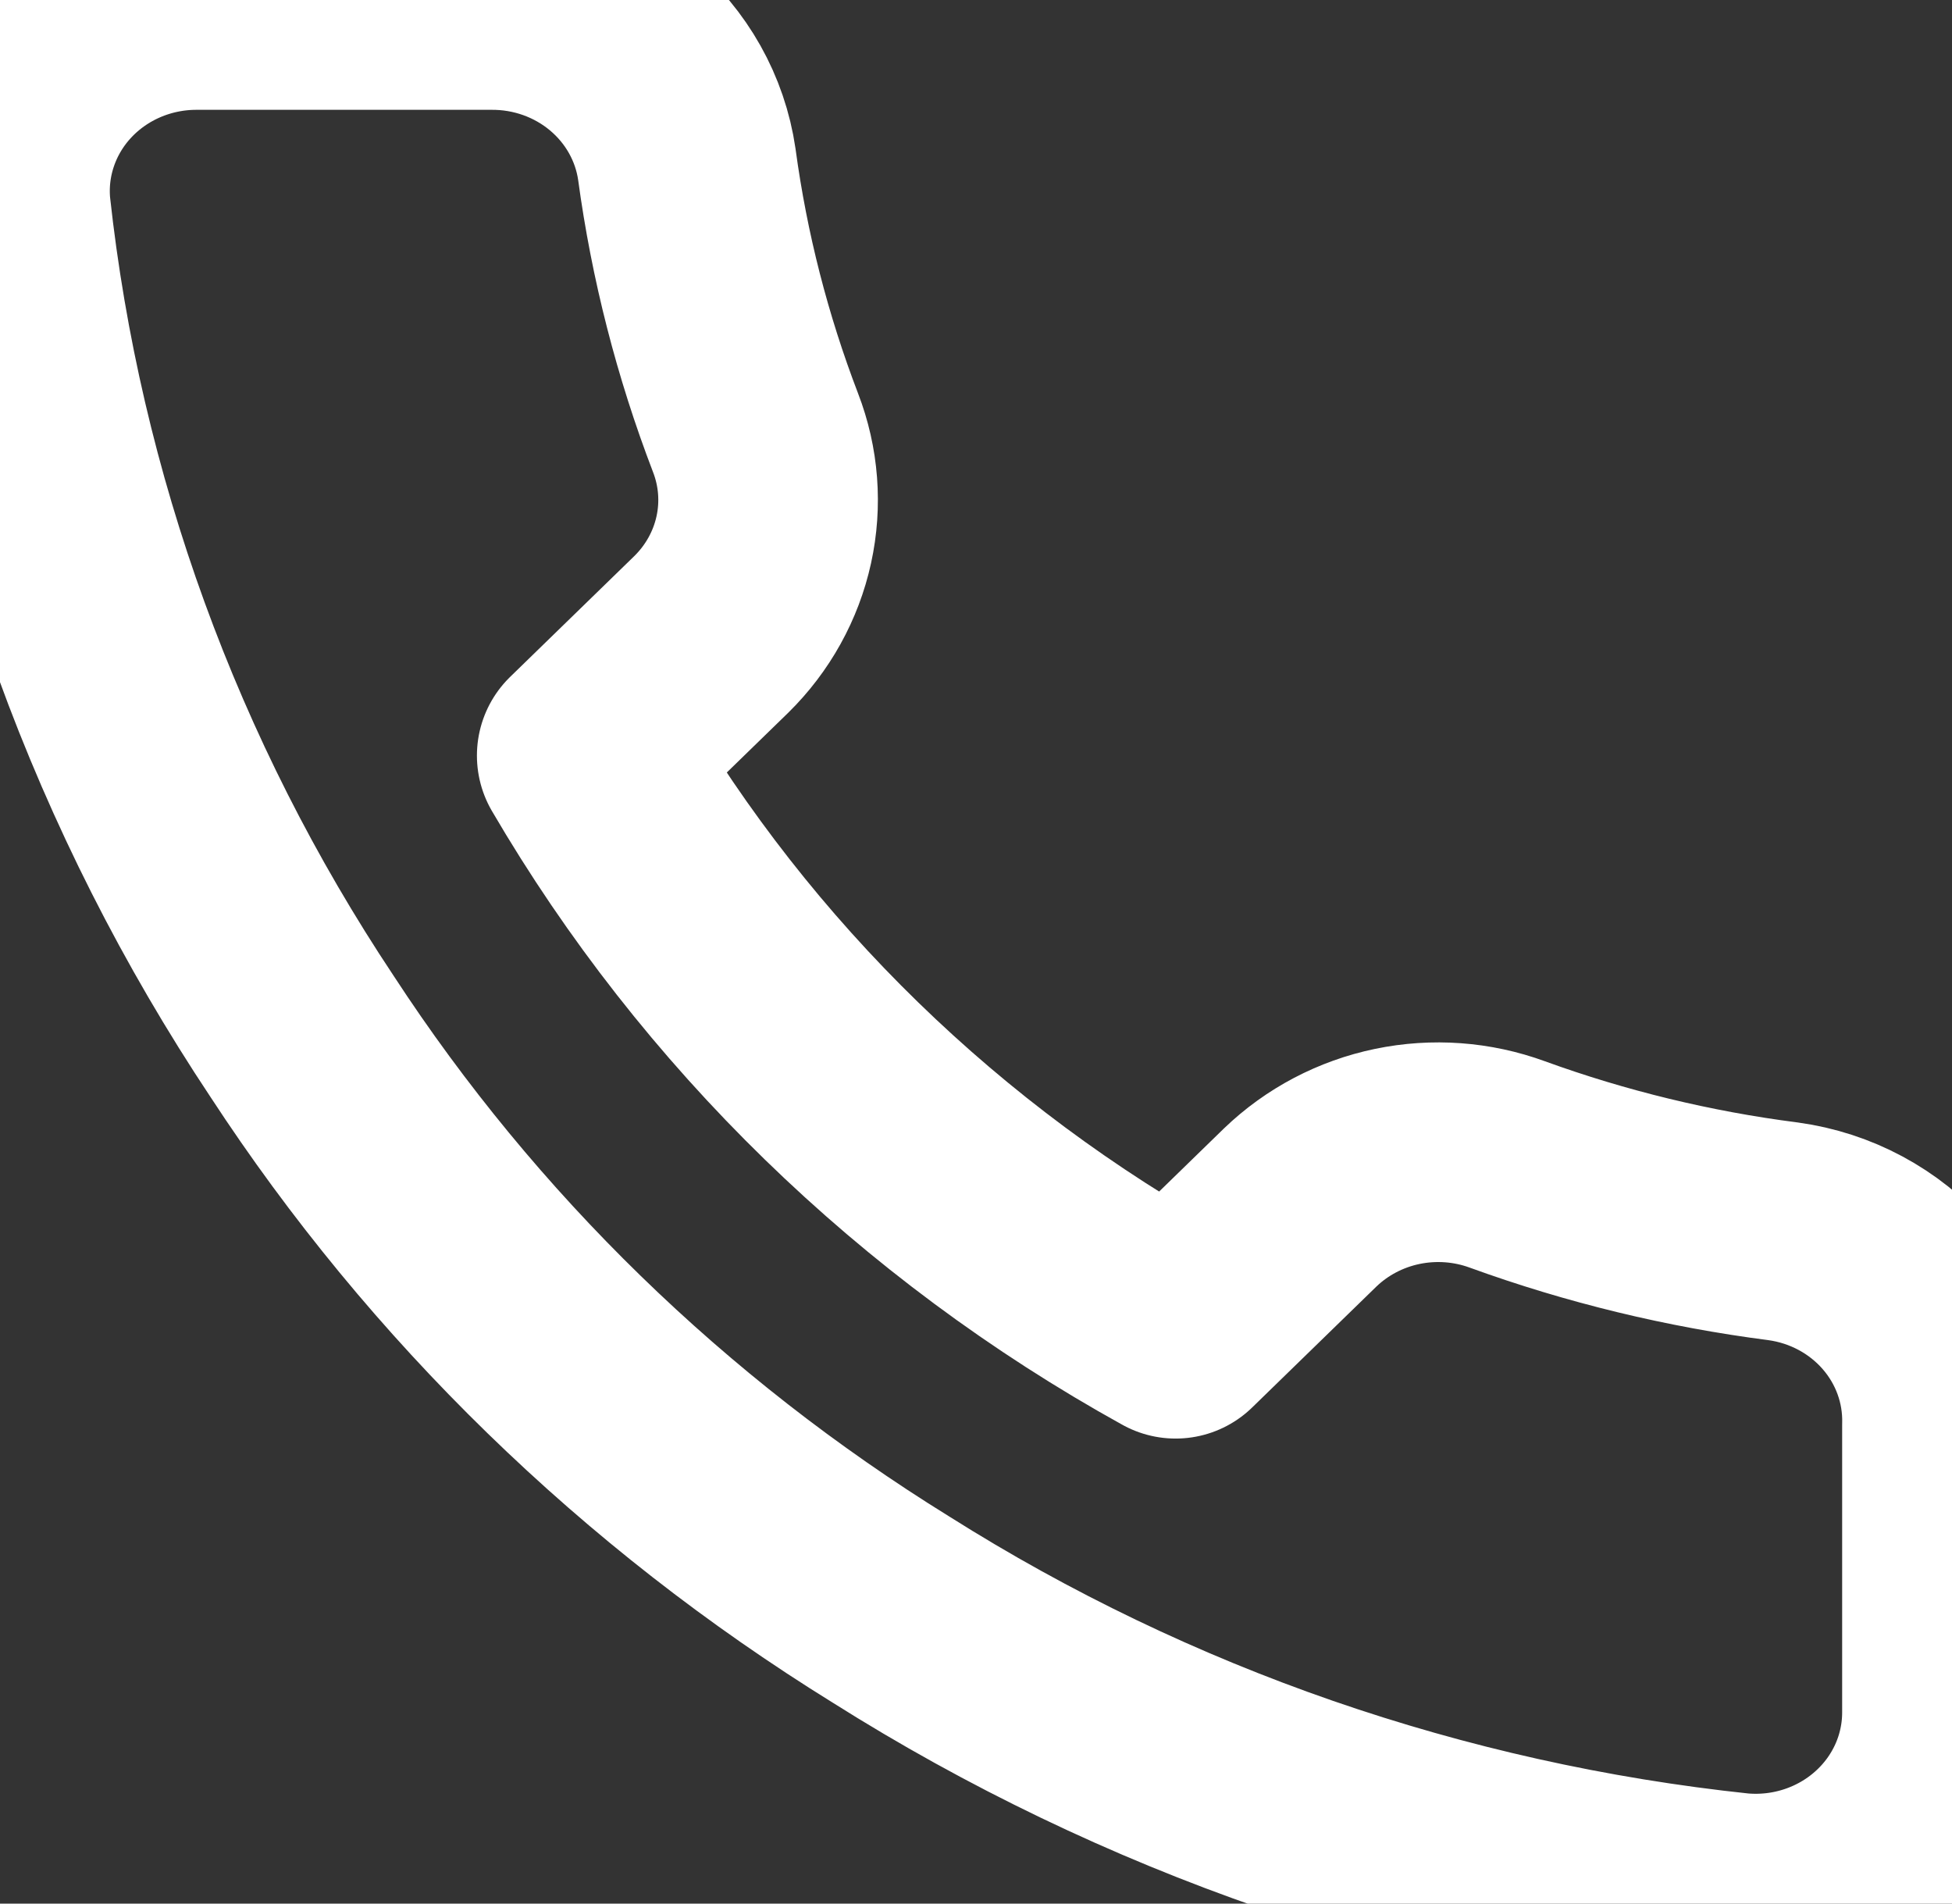 <svg width="80" height="78" viewBox="0 0 80 78" fill="none" xmlns="http://www.w3.org/2000/svg">
<rect x="0" y="0" width="80" height="78" fill="#333333" stroke="none"/>
<path d="M79.998 58.398V70.14C80.002 71.23 79.773 72.309 79.324 73.308C78.875 74.307 78.217 75.203 77.391 75.94C76.566 76.677 75.591 77.238 74.53 77.587C73.469 77.937 72.344 78.066 71.229 77.968C58.851 76.659 46.962 72.544 36.516 65.952C26.797 59.943 18.557 51.925 12.381 42.468C5.583 32.257 1.353 20.631 0.033 8.533C-0.068 7.451 0.064 6.36 0.421 5.33C0.777 4.3 1.35 3.353 2.103 2.551C2.856 1.748 3.773 1.107 4.794 0.668C5.816 0.229 6.92 0.001 8.037 0H20.104C22.056 -0.018 23.949 0.654 25.429 1.893C26.909 3.132 27.876 4.852 28.149 6.733C28.658 10.49 29.603 14.18 30.965 17.731C31.506 19.132 31.623 20.654 31.302 22.118C30.981 23.582 30.236 24.925 29.155 25.99L24.046 30.96C29.772 40.76 38.11 48.873 48.181 54.445L53.289 49.474C54.383 48.422 55.763 47.696 57.267 47.384C58.772 47.072 60.336 47.186 61.776 47.713C65.425 49.038 69.217 49.957 73.079 50.453C75.033 50.721 76.817 51.678 78.093 53.143C79.369 54.608 80.046 56.478 79.998 58.398Z" stroke="white" stroke-width="9" stroke-linecap="round" stroke-linejoin="round"/>
</svg>

